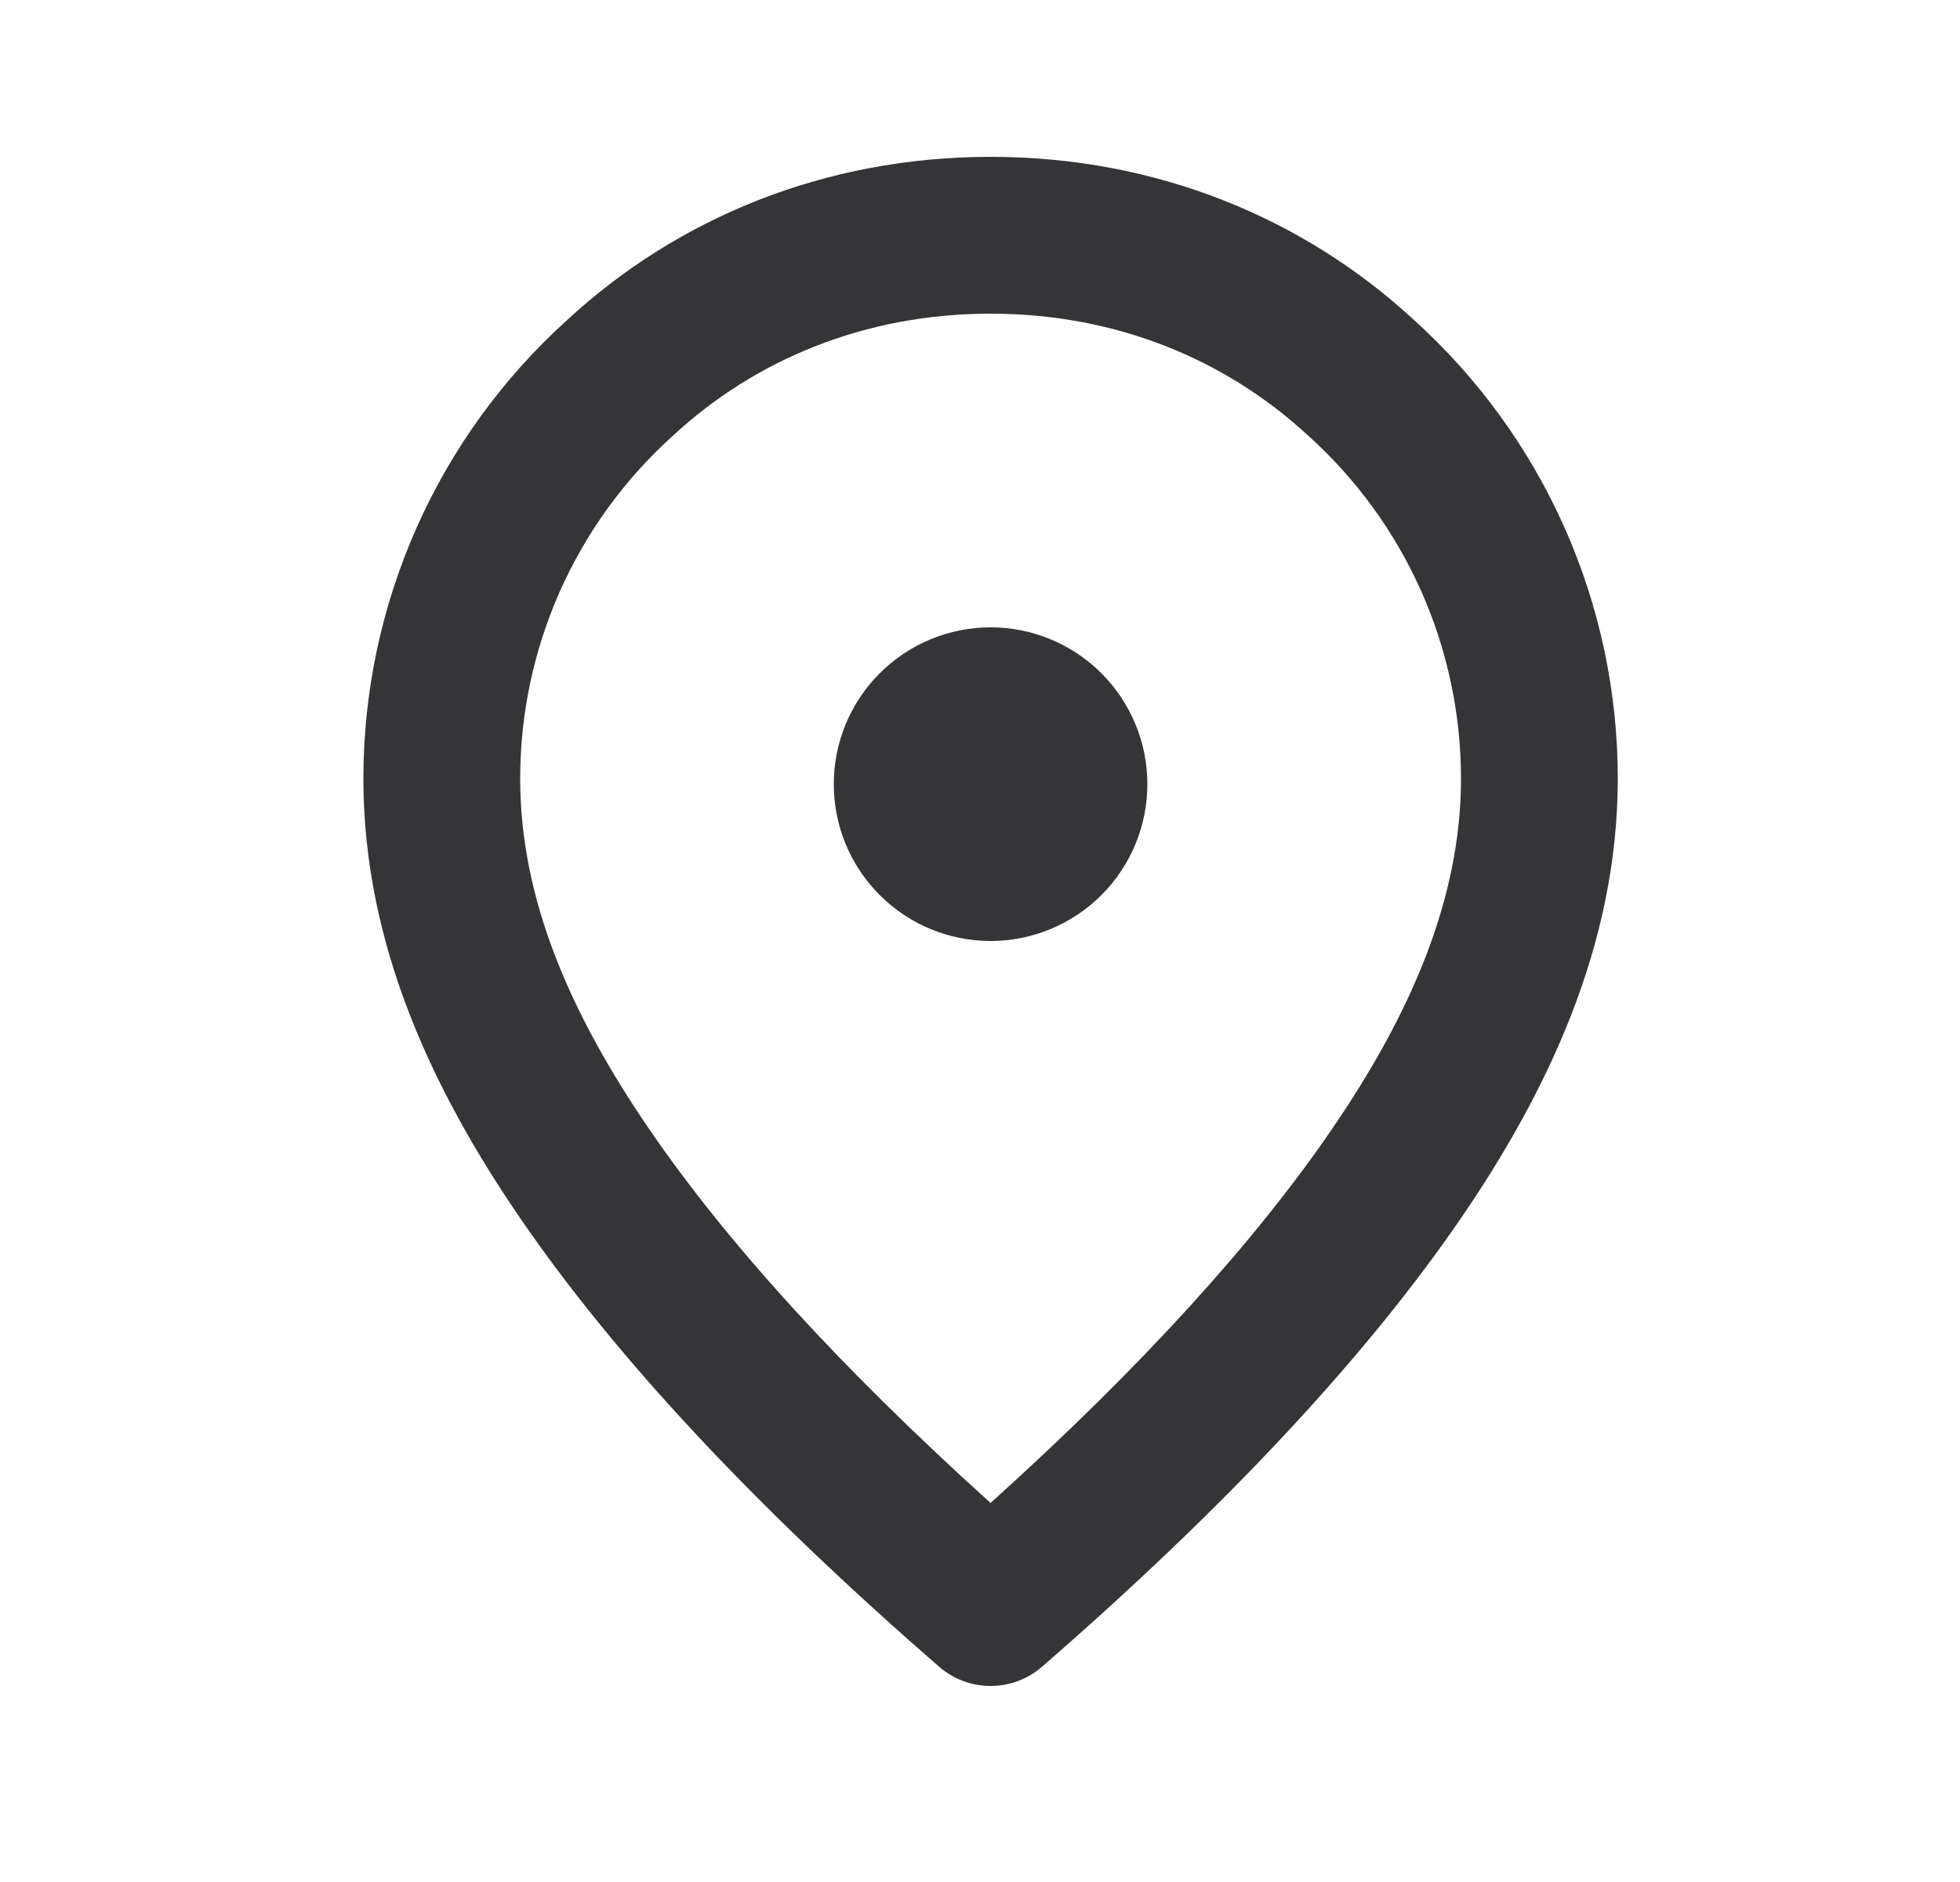 <svg width="25" height="24" viewBox="0 0 25 24" fill="none" xmlns="http://www.w3.org/2000/svg">
<path fill-rule="evenodd" clip-rule="evenodd" d="M8.588 5.552C9.627 4.592 11.023 4 12.635 4C14.247 4 15.643 4.592 16.682 5.552L16.689 5.558C17.302 6.11 17.791 6.784 18.127 7.537C18.462 8.29 18.635 9.106 18.635 9.93C18.635 11.487 17.971 12.962 16.994 14.392C16.014 15.825 14.576 17.417 12.635 19.166C10.694 17.416 9.255 15.825 8.276 14.392C7.296 12.958 6.635 11.492 6.635 9.929C6.635 9.105 6.808 8.29 7.143 7.537C7.479 6.784 7.968 6.11 8.581 5.559L8.588 5.552ZM12.635 2C10.515 2 8.637 2.785 7.235 4.08C6.416 4.819 5.762 5.721 5.314 6.729C4.866 7.737 4.635 8.827 4.635 9.93C4.635 12.07 5.543 13.936 6.625 15.52C7.841 17.298 9.626 19.21 11.979 21.255C12.161 21.413 12.394 21.5 12.635 21.5C12.876 21.5 13.109 21.413 13.291 21.255C15.644 19.21 17.429 17.298 18.645 15.52C19.725 13.938 20.635 12.063 20.635 9.93C20.635 8.827 20.404 7.737 19.956 6.729C19.508 5.721 18.853 4.819 18.035 4.08C16.634 2.785 14.755 2 12.635 2ZM12.635 12C13.165 12 13.674 11.789 14.049 11.414C14.424 11.039 14.635 10.53 14.635 10C14.635 9.47 14.424 8.961 14.049 8.586C13.674 8.211 13.165 8 12.635 8C12.104 8 11.596 8.211 11.221 8.586C10.845 8.961 10.635 9.47 10.635 10C10.635 10.53 10.845 11.039 11.221 11.414C11.596 11.789 12.104 12 12.635 12Z" fill="#353537"/>
</svg>

